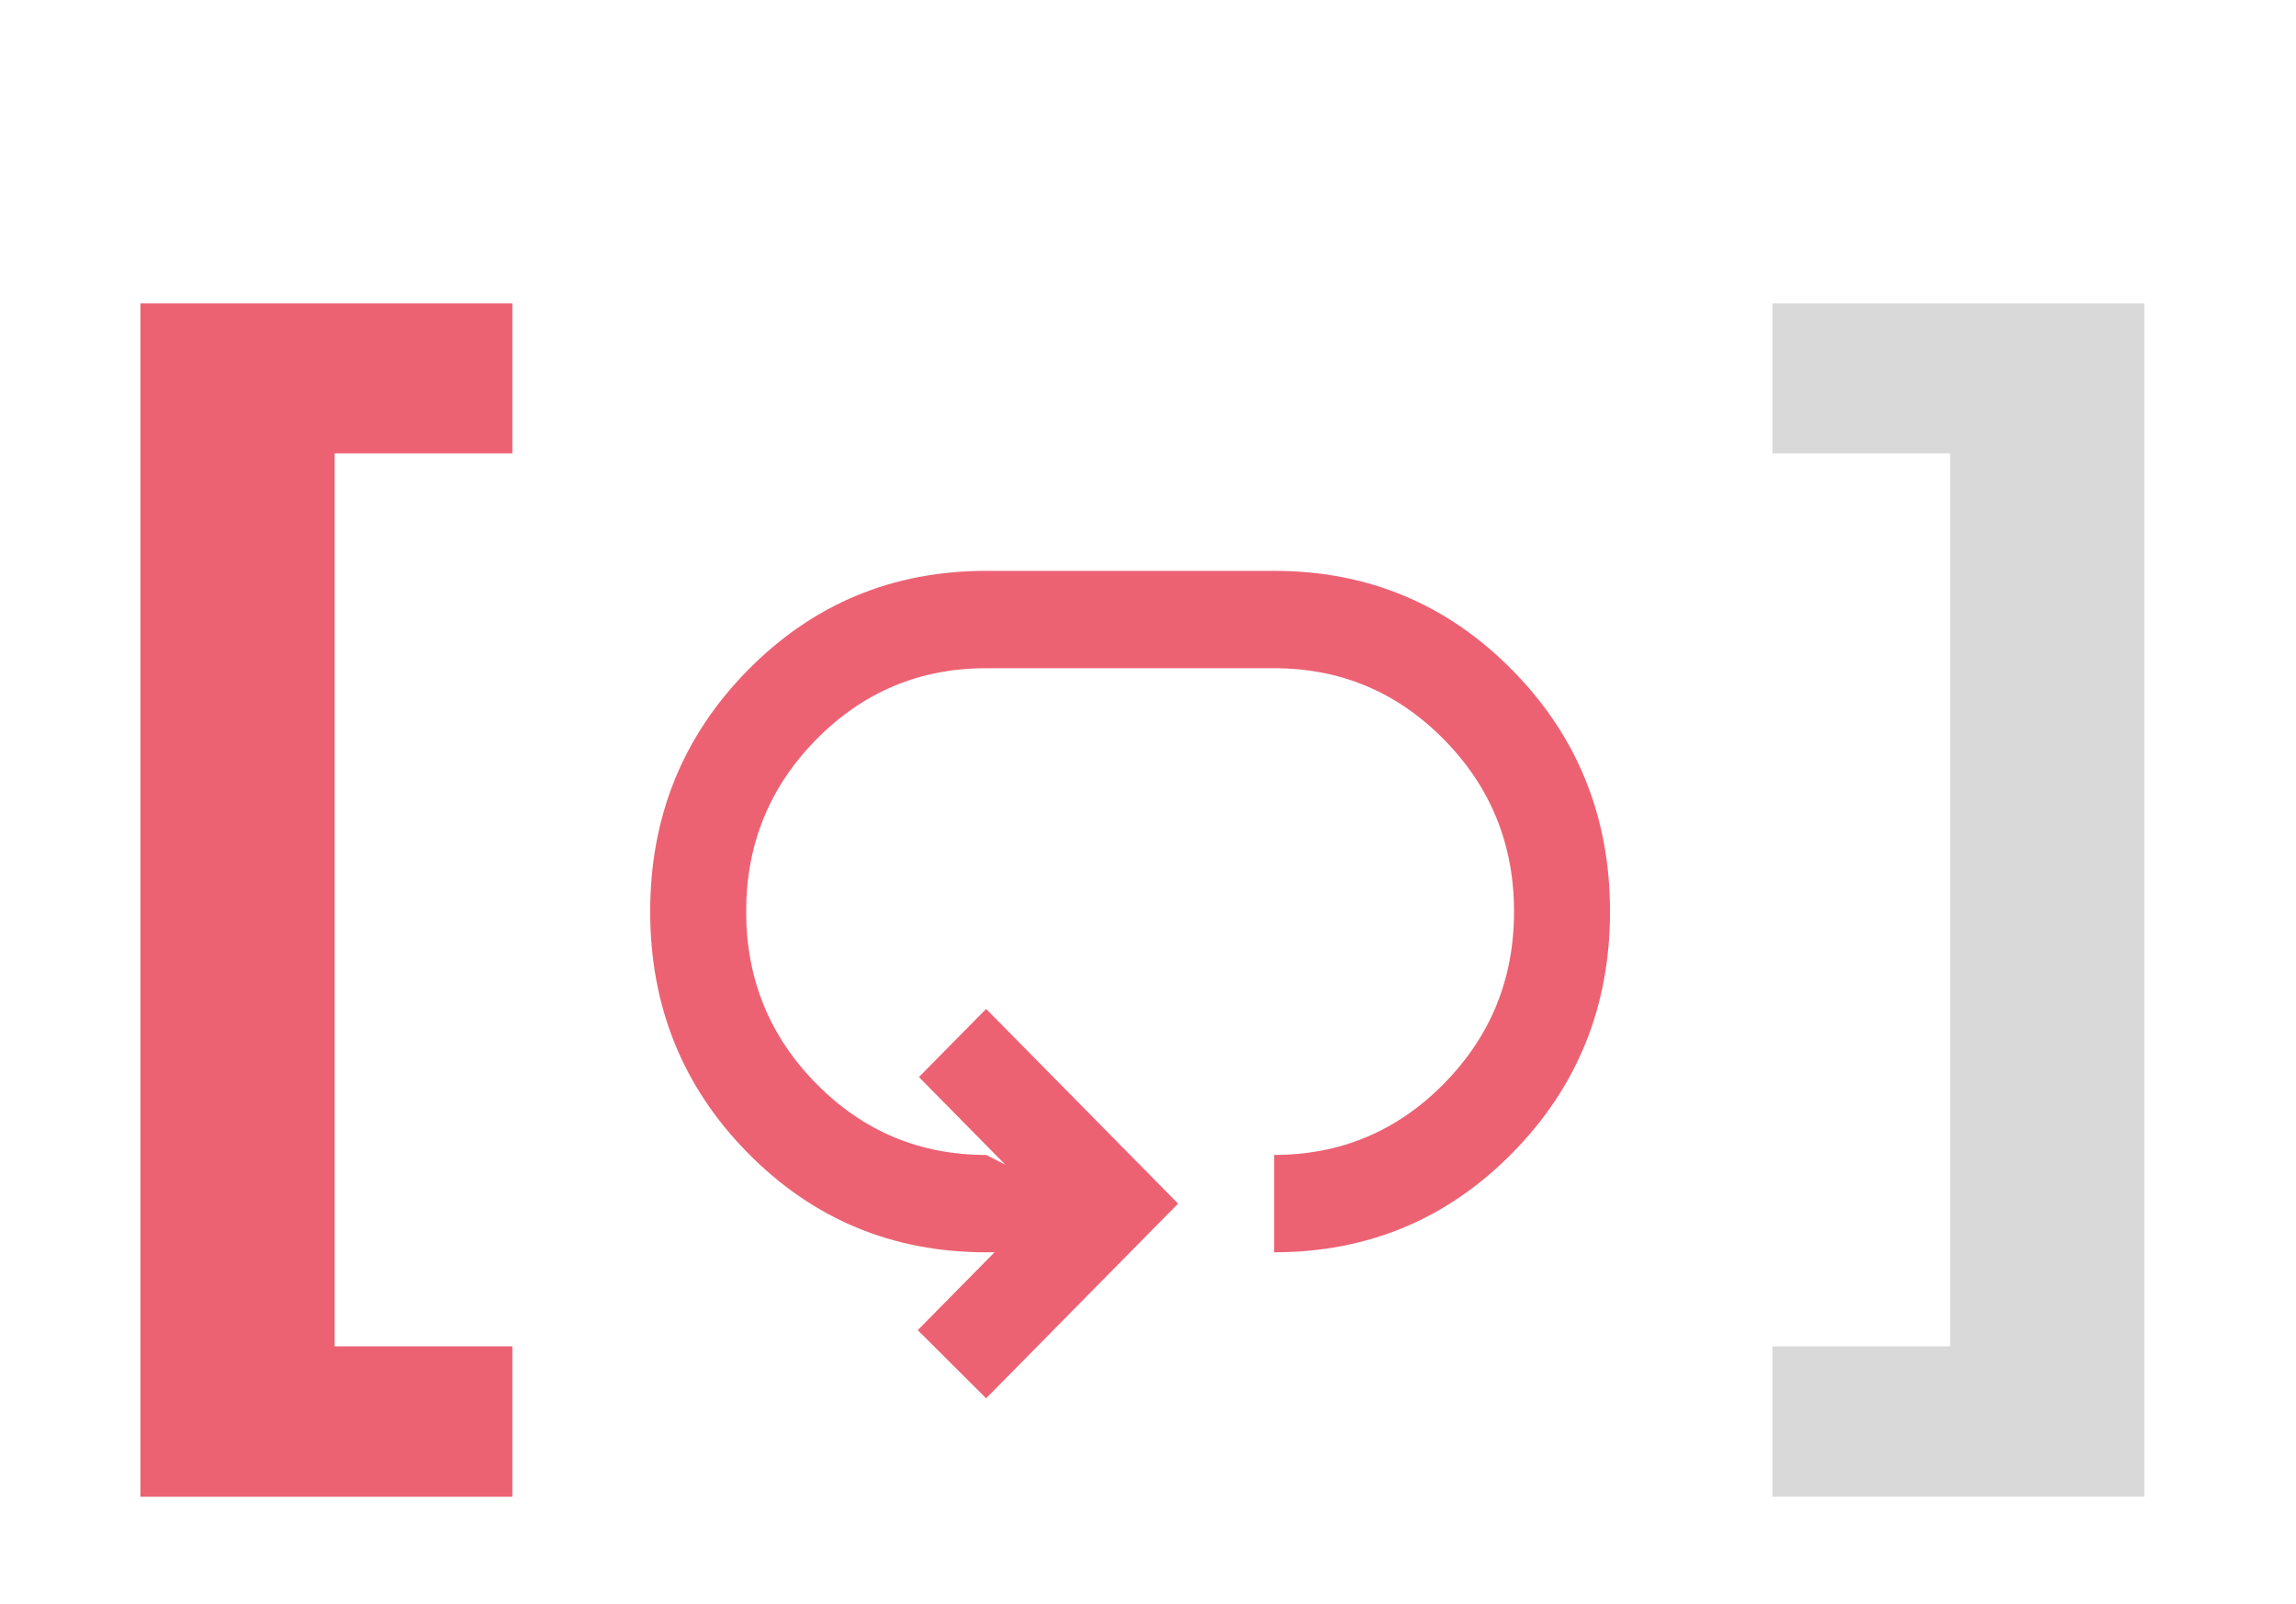 <svg width="116" height="81" viewBox="0 0 116 81" fill="none" xmlns="http://www.w3.org/2000/svg">
<path d="M7.096 75.597V15.325H25.885V22.898H16.907V68.001H25.885V75.597H7.096Z" fill="#EC6273"/>
<path d="M108.337 15.325V75.597H89.548V68.001H98.525V22.898H89.548V15.325H108.337Z" fill="#D9D9D9"/>
<mask id="mask0_27_756" style="mask-type:alpha" maskUnits="userSpaceOnUse" x="28" y="19" width="59" height="59">
<rect x="28" y="19" width="58.192" height="59" fill="#EC6273"/>
</mask>
<g mask="url(#mask0_27_756)">
<path d="M49.822 70.625L46.367 67.183L50.246 63.25H49.822C45.094 63.25 41.083 61.58 37.789 58.241C34.496 54.902 32.849 50.836 32.849 46.042C32.849 41.248 34.496 37.181 37.789 33.842C41.083 30.503 45.094 28.833 49.822 28.833H64.37C69.098 28.833 73.109 30.503 76.402 33.842C79.695 37.181 81.342 41.248 81.342 46.042C81.342 50.836 79.695 54.902 76.402 58.241C73.109 61.58 69.098 63.25 64.37 63.25V58.333C67.724 58.333 70.583 57.135 72.947 54.738C75.311 52.341 76.493 49.442 76.493 46.042C76.493 42.641 75.311 39.742 72.947 37.345C70.583 34.949 67.724 33.75 64.37 33.75H49.822C46.468 33.75 43.608 34.949 41.245 37.345C38.88 39.742 37.698 42.641 37.698 46.042C37.698 49.442 38.88 52.341 41.245 54.738C43.608 57.135 46.468 58.333 49.822 58.333L50.792 58.825L46.427 54.4L49.822 50.958L59.52 60.792L49.822 70.625Z" fill="#EC6273"/>
</g>
</svg>
